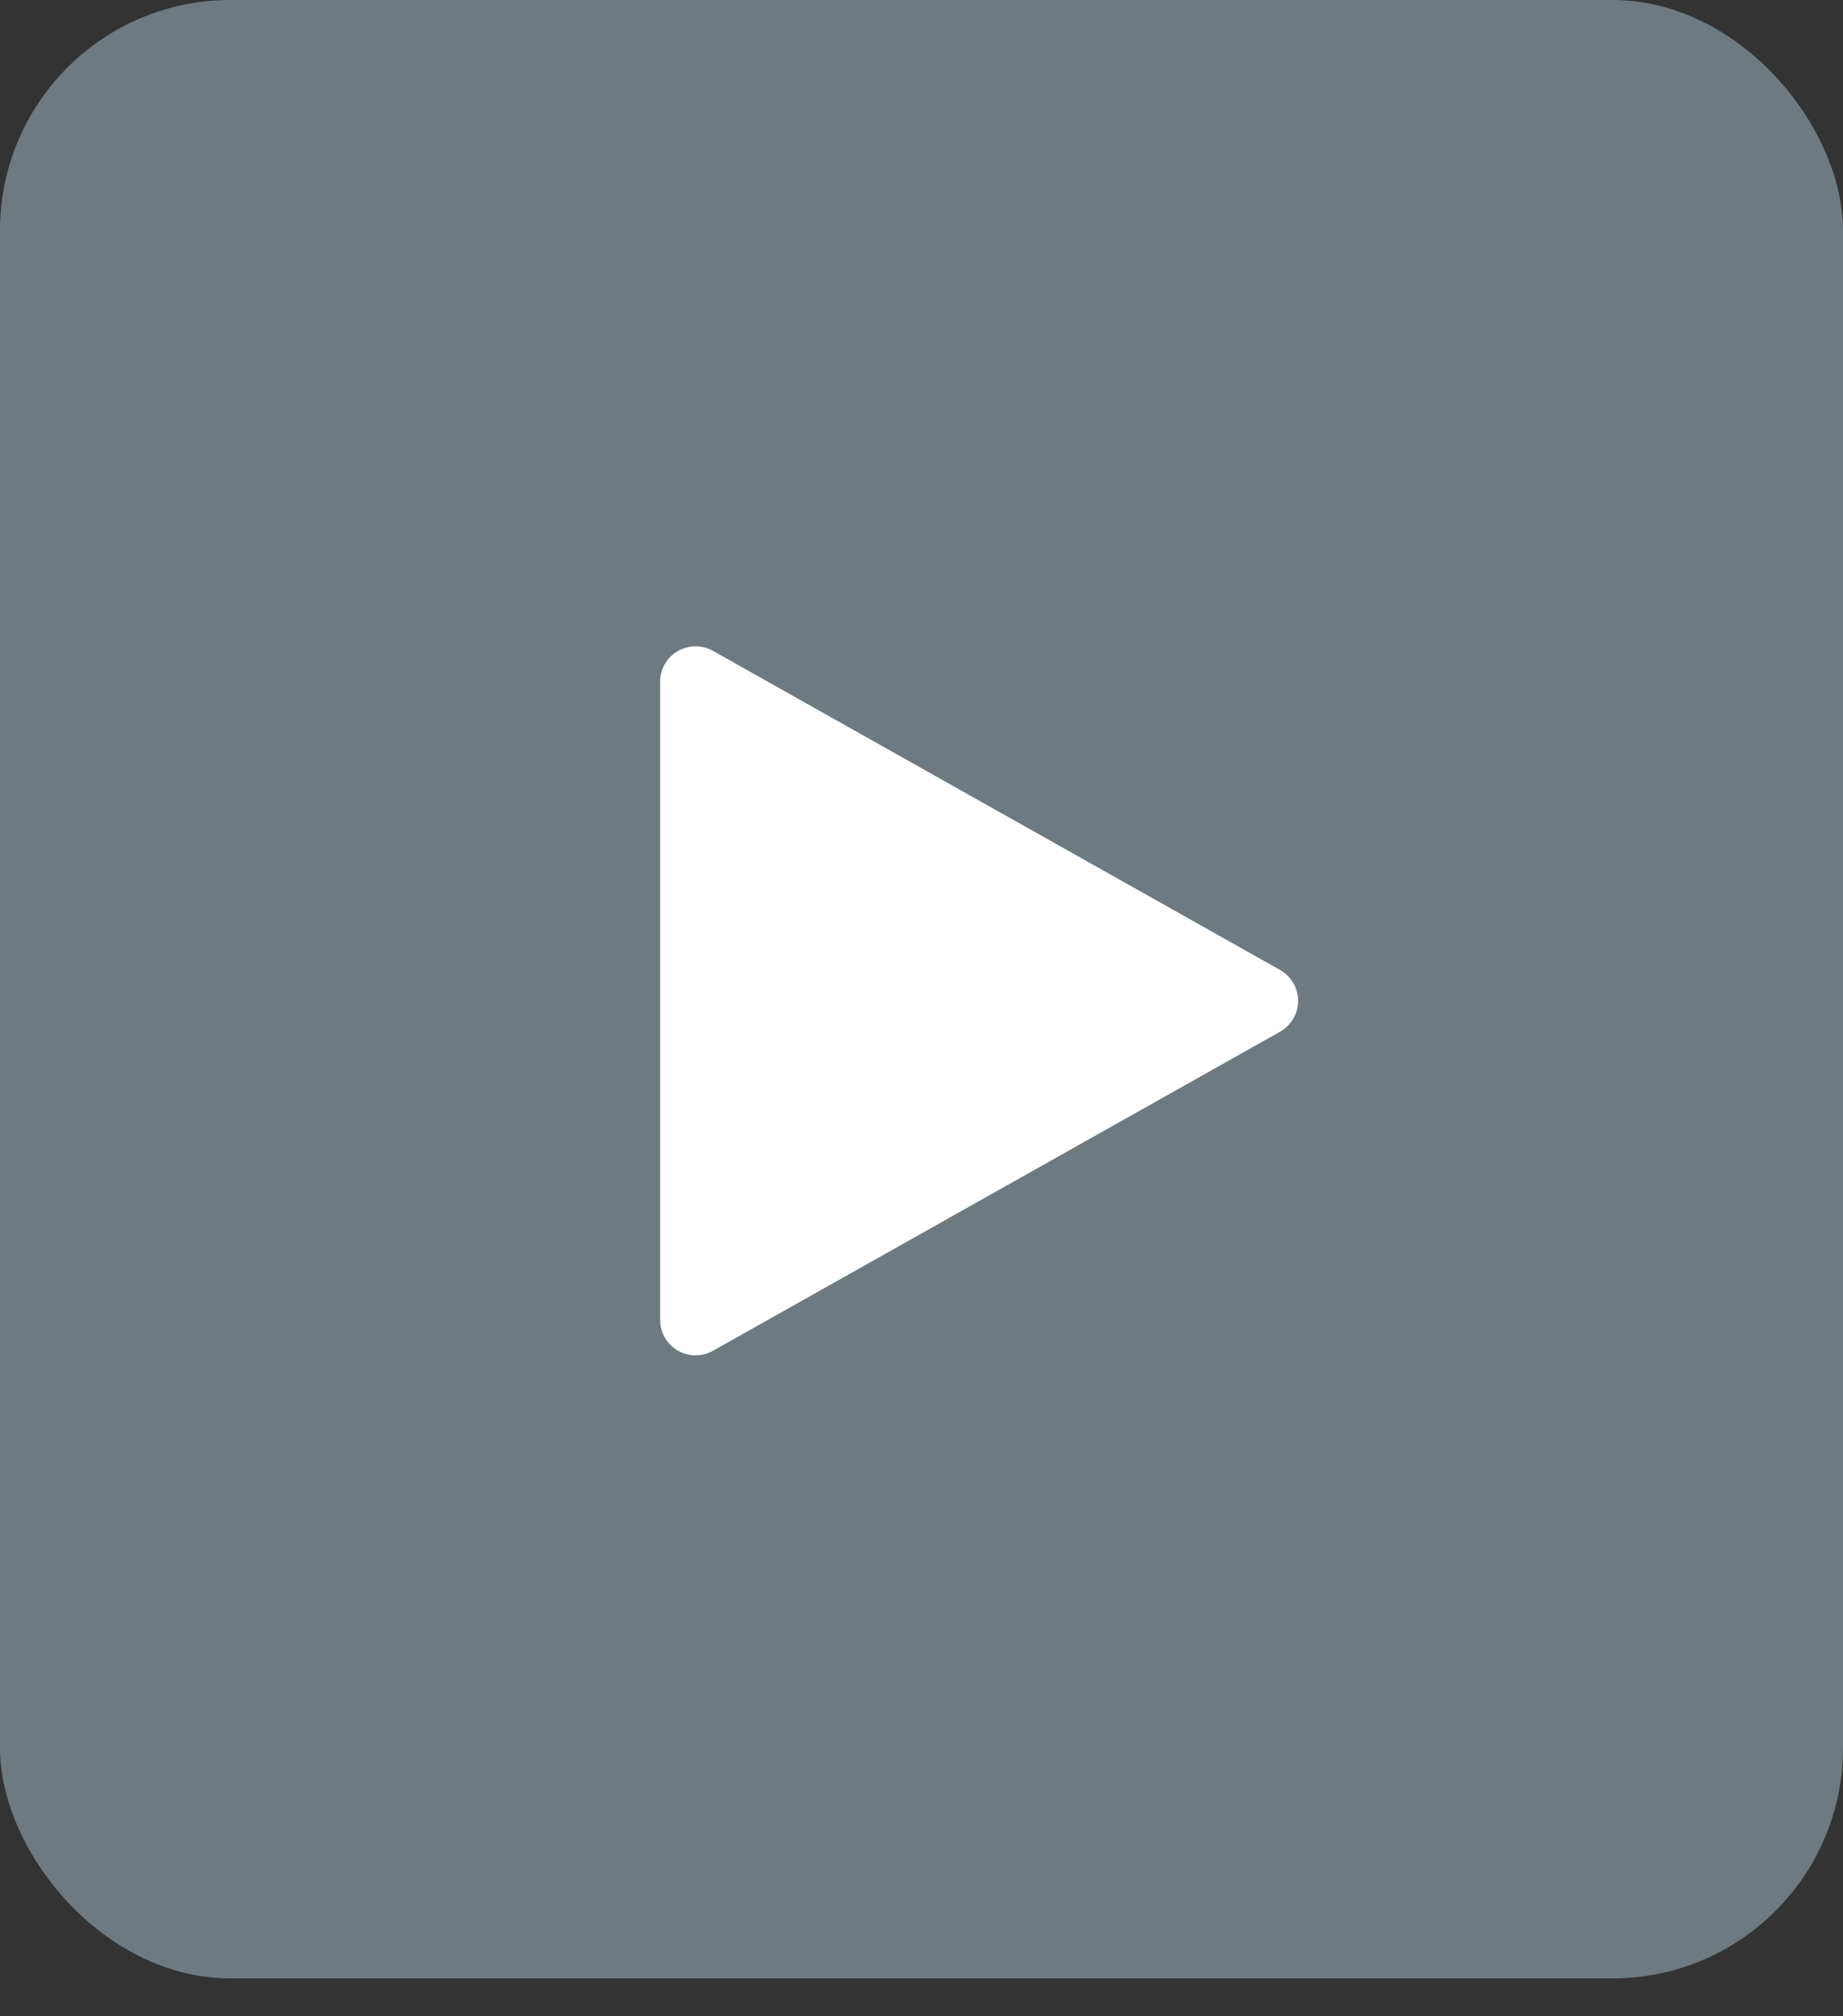<svg width="32" height="35" viewBox="0 0 32 35" fill="none" xmlns="http://www.w3.org/2000/svg">
<rect x="0" y="0" width="32" height="35" fill="#333333" stroke="none"/>
<rect width="32" height="34.342" rx="4" fill="#7D8C93" fill-opacity="0.8"/>
<g clip-path="url(#clip0_1083_1810)">
<path d="M22.225 16.837L12.379 11.298C12.188 11.191 11.955 11.194 11.767 11.303C11.577 11.414 11.462 11.616 11.462 11.835V22.912C11.462 23.131 11.577 23.333 11.767 23.444C11.863 23.499 11.97 23.527 12.077 23.527C12.18 23.527 12.285 23.501 12.379 23.448L22.225 17.91C22.418 17.8 22.539 17.596 22.539 17.373C22.539 17.151 22.418 16.946 22.225 16.837Z" fill="white"/>
</g>
<defs>
<clipPath id="clip0_1083_1810">
<rect width="12.308" height="13.208" fill="white" transform="translate(10.846 10.567)"/>
</clipPath>
</defs>
</svg>
